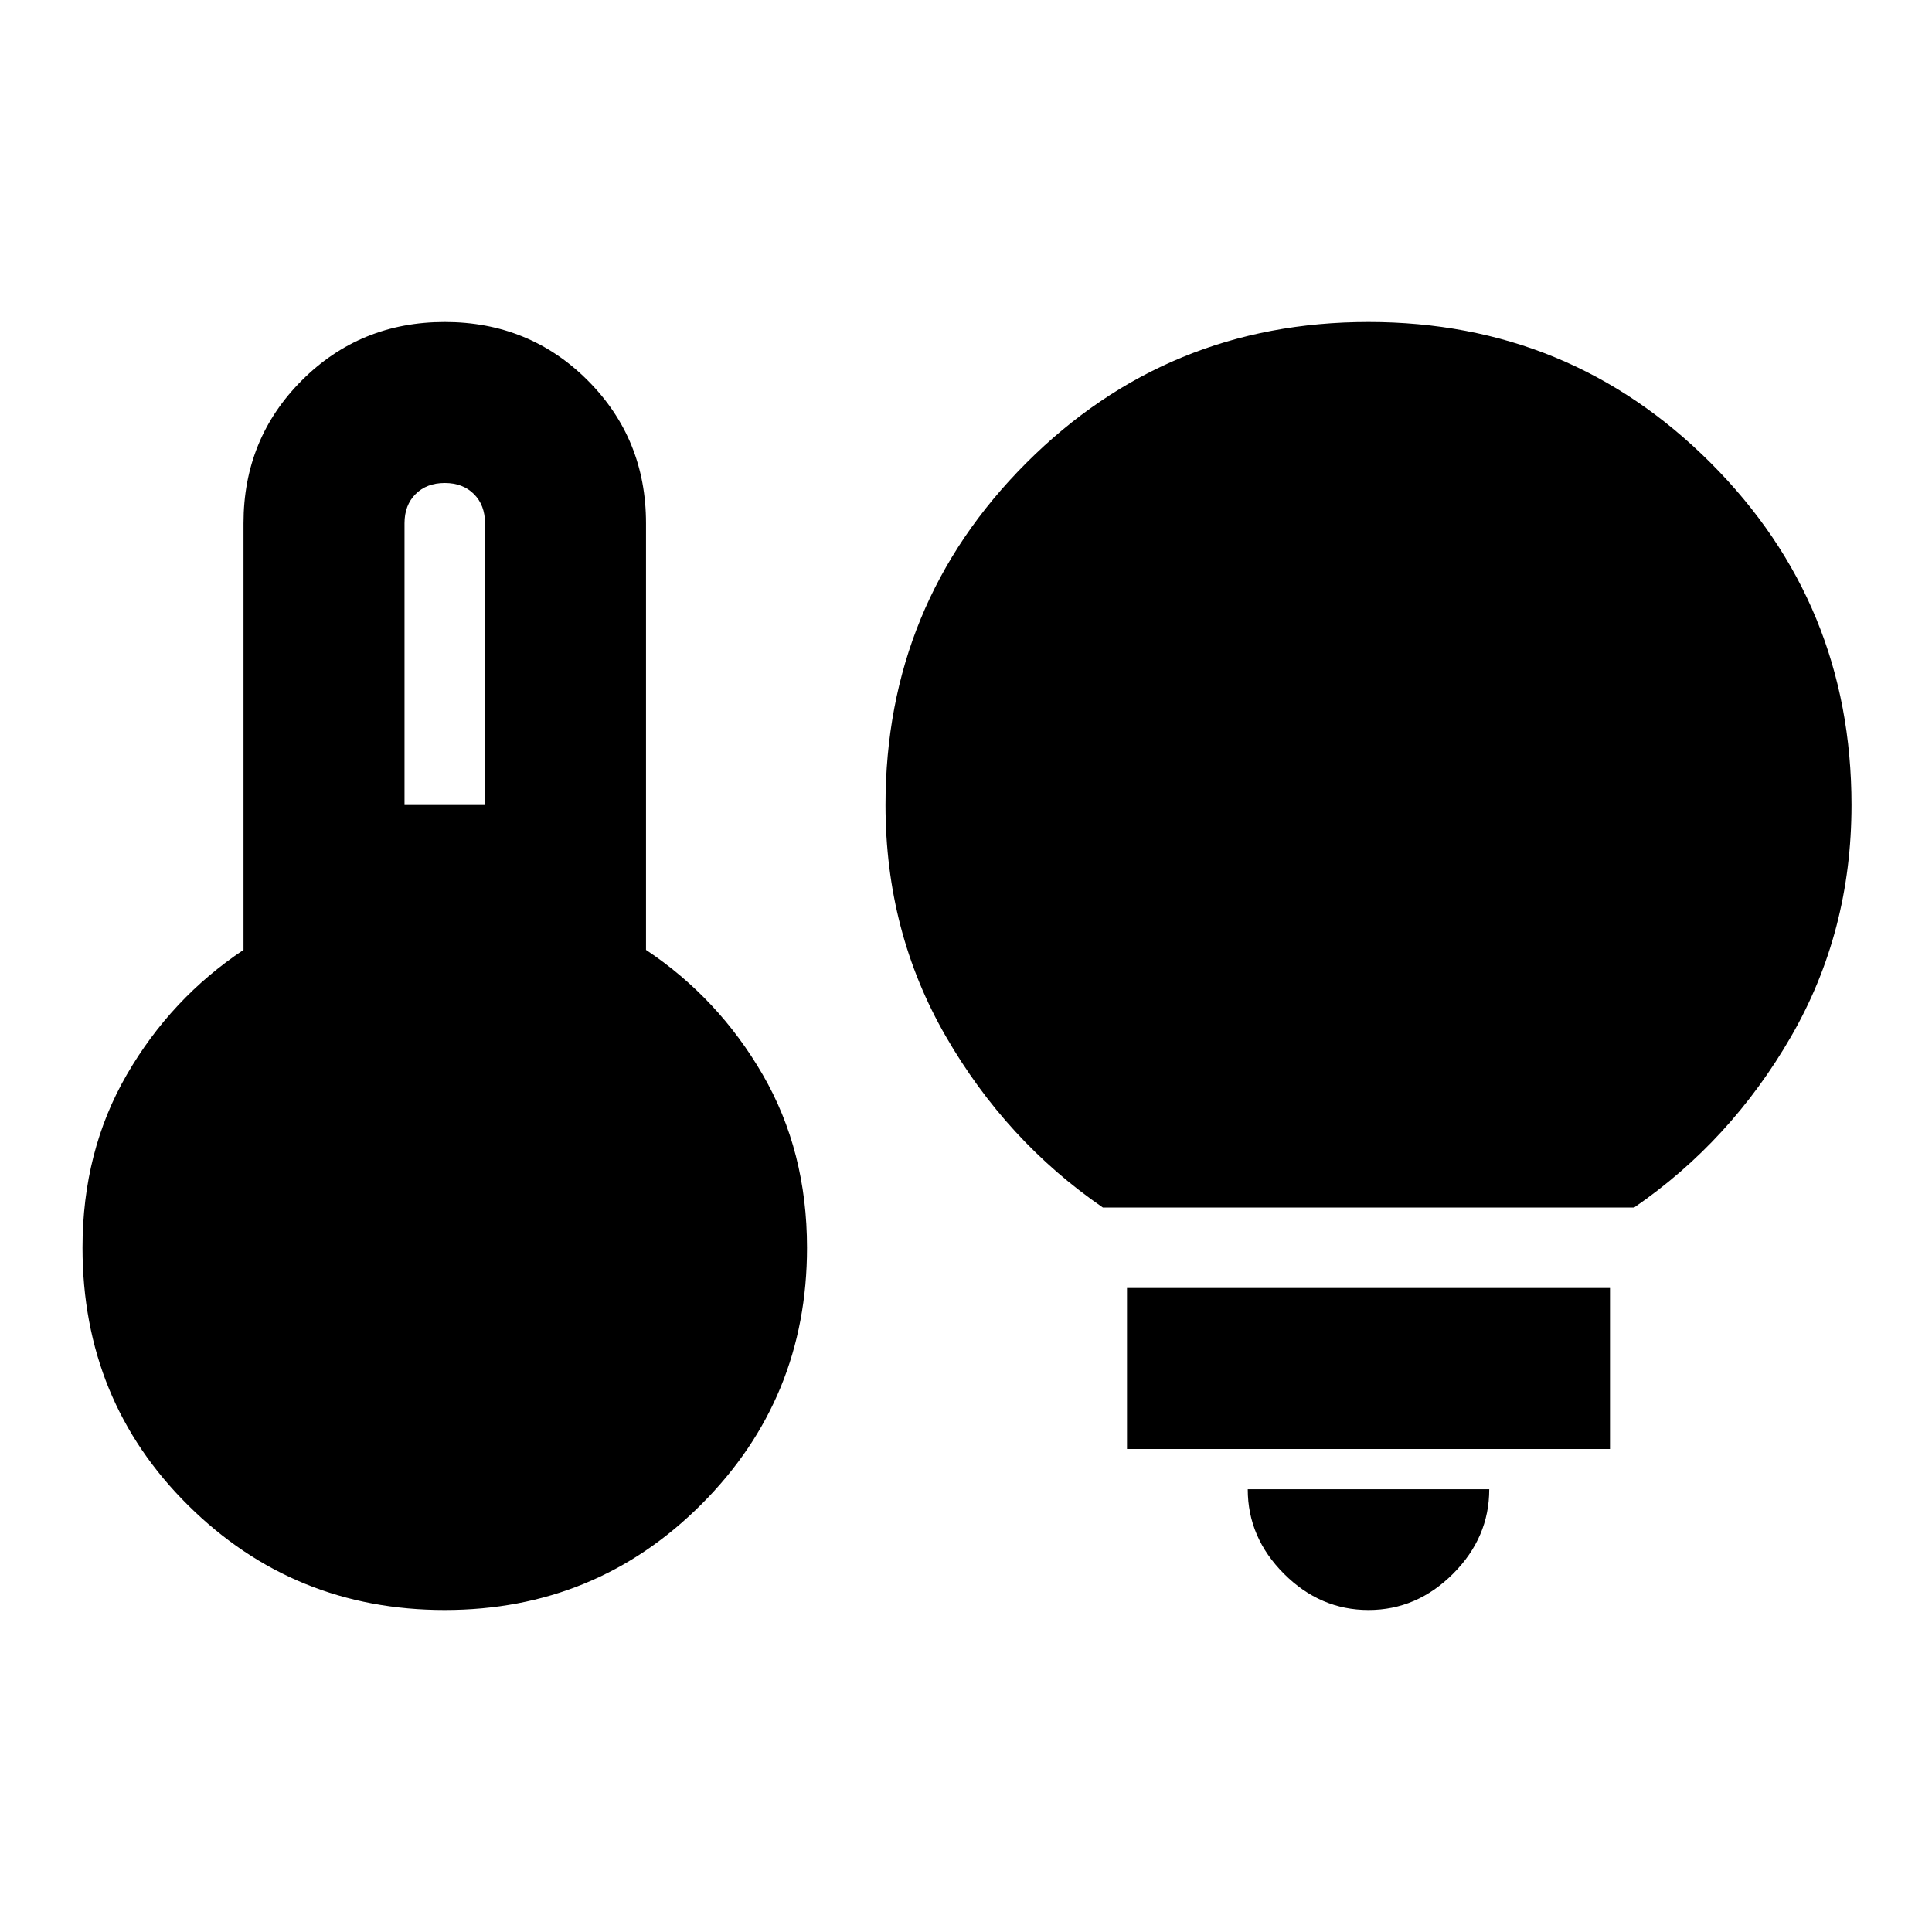 <svg xmlns="http://www.w3.org/2000/svg" height="24" viewBox="0 -960 960 960" width="24"><path d="M201-560h40v-140q0-9-5.5-14.5T221-720q-9 0-14.5 5.5T201-700v140Zm20 400q-75 0-127.5-52T41-340q0-48 22-86t58-62v-212q0-42 29-71t71-29q42 0 71 29t29 71v212q36 24 58 62t22 86q0 75-52.5 127.5T221-160Zm327-200q-48-33-78-85t-30-115q0-100 70-170t170-70q100 0 170 70t70 170q0 63-30 115t-78 85H548Zm132 200q-24 0-42-18t-18-42h120q0 24-18 42t-42 18Zm-120-80v-80h240v80H560Z"/></svg>